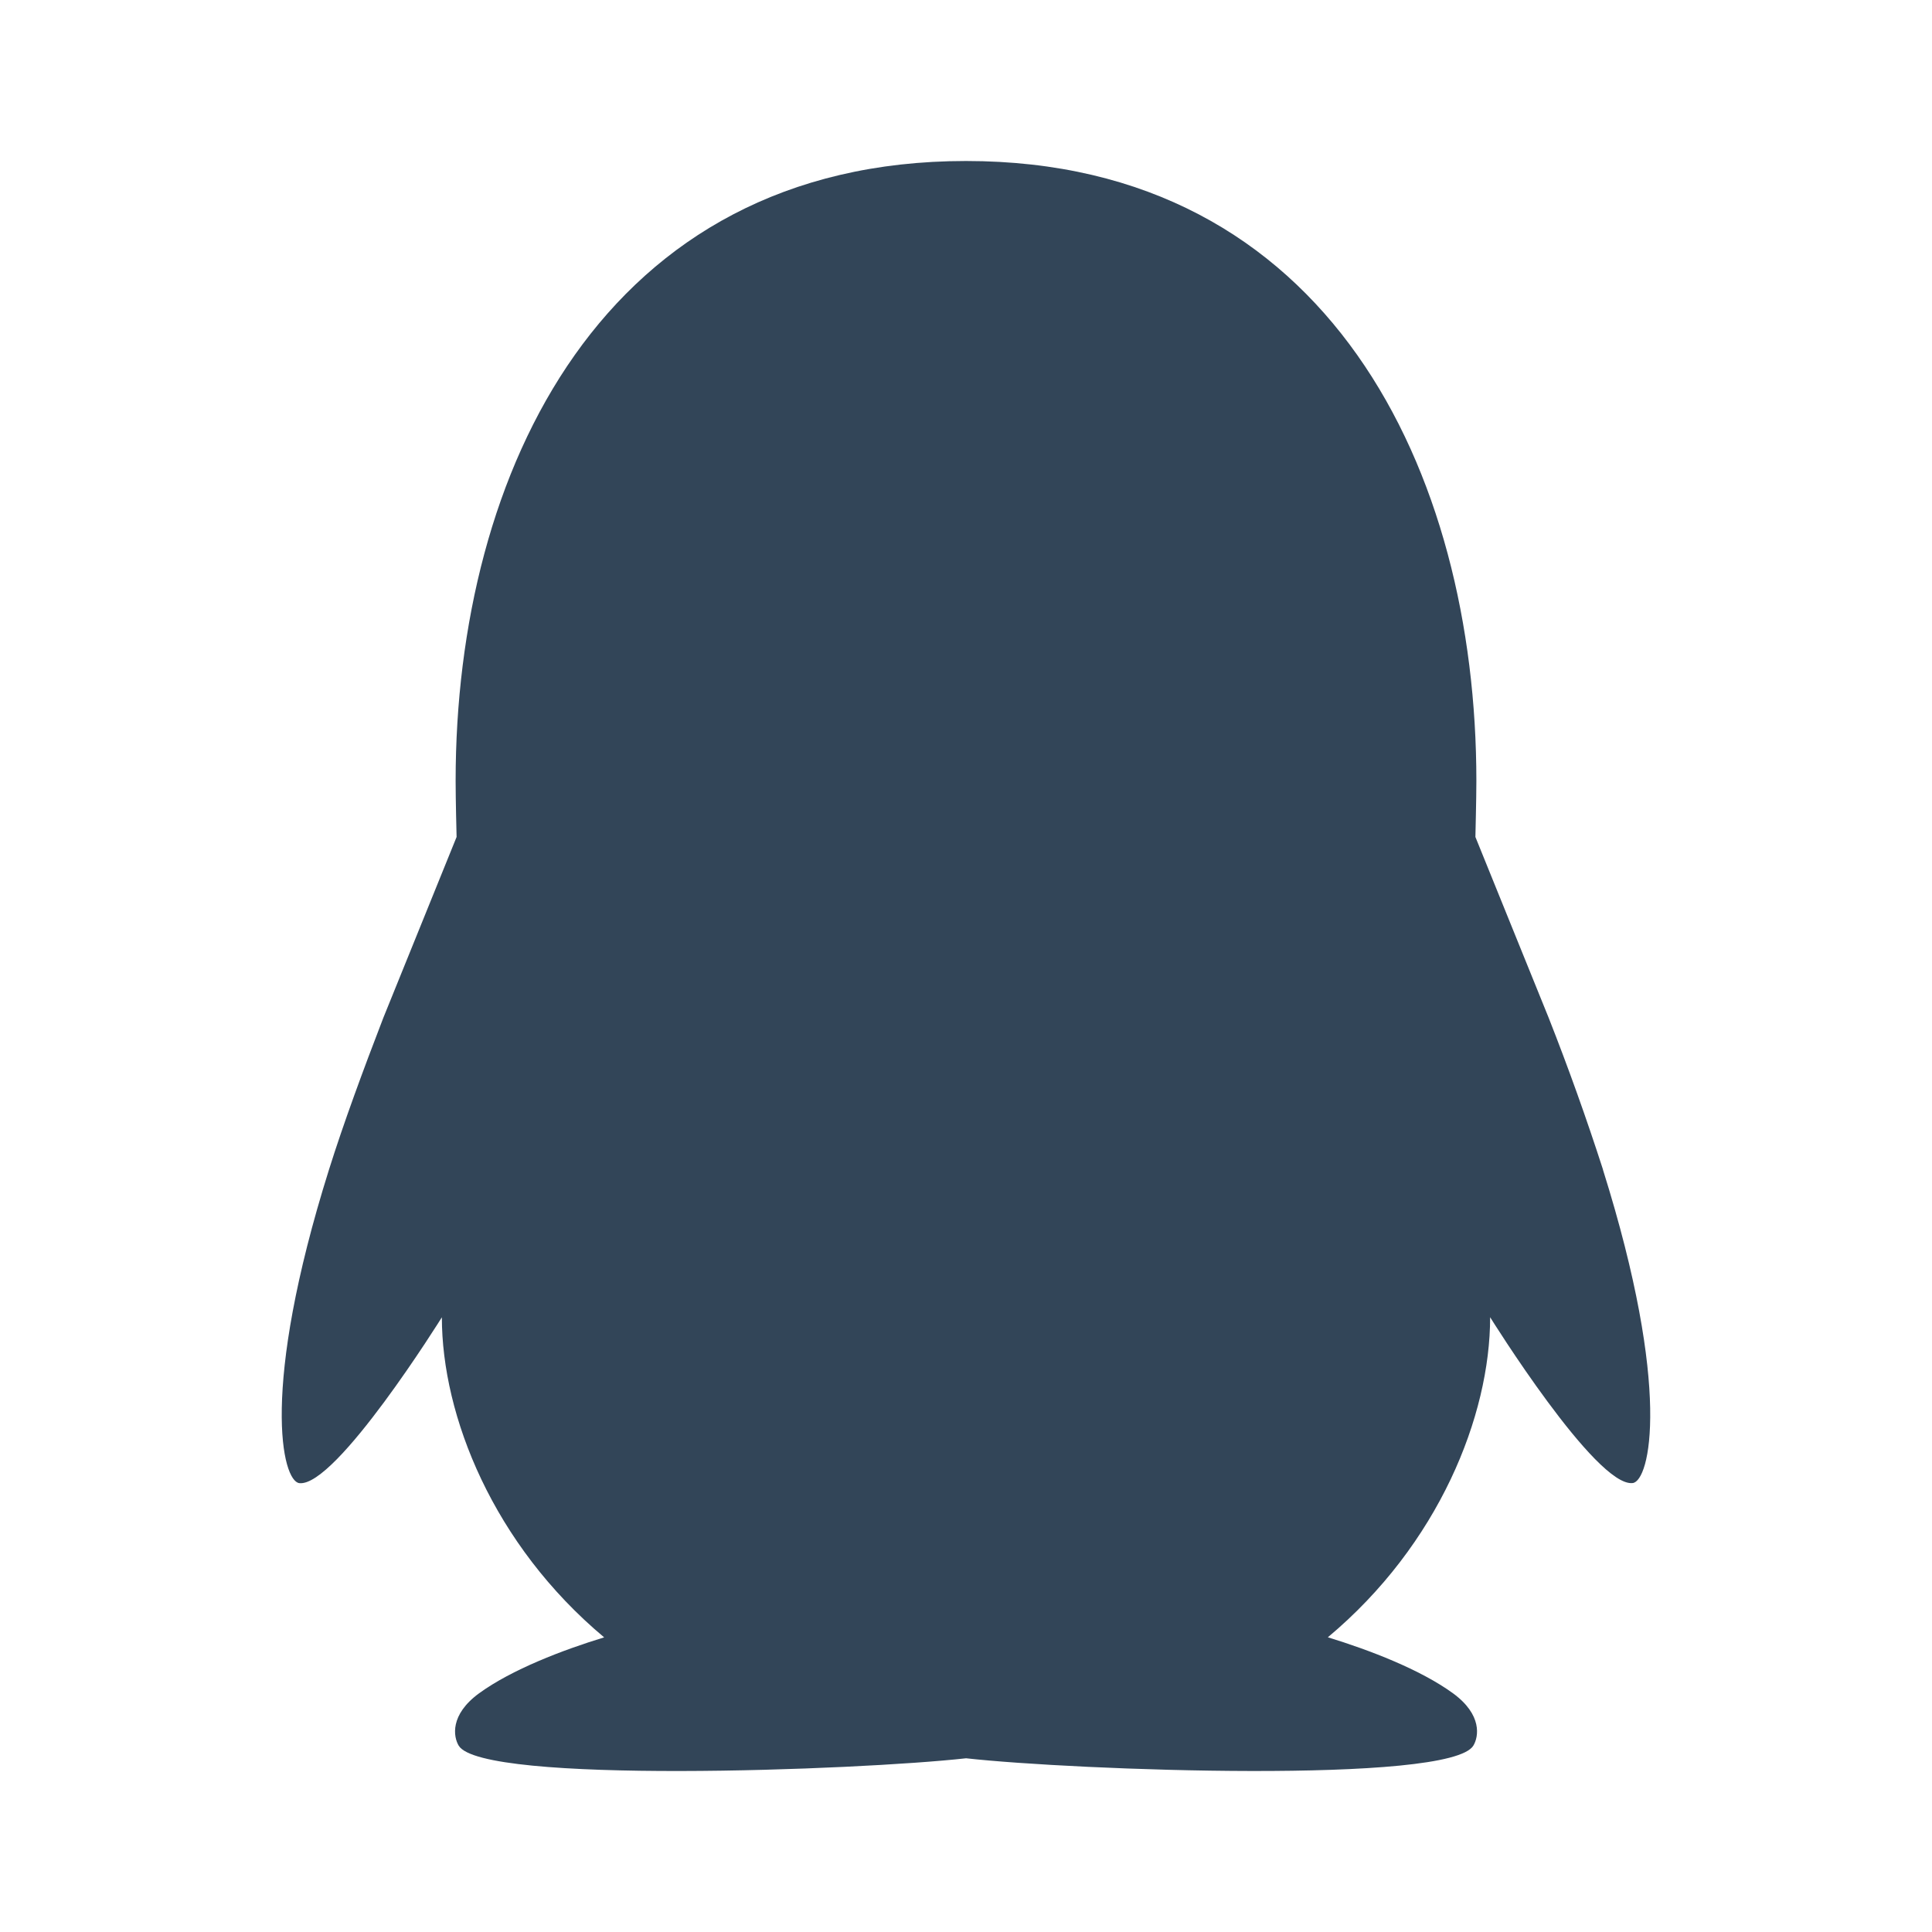 <svg width="48" height="48" viewBox="0 0 48 48" fill="none" xmlns="http://www.w3.org/2000/svg">
<path d="M39.826 29.058C39.416 27.787 38.966 26.529 38.476 25.286L36.656 20.794C36.656 20.742 36.68 19.858 36.68 19.402C36.68 11.72 33.014 4 24 4C14.986 4 11.32 11.72 11.32 19.4C11.32 19.858 11.342 20.742 11.344 20.794L9.524 25.286C9.028 26.572 8.534 27.91 8.174 29.058C6.454 34.532 7.012 36.798 7.436 36.848C8.346 36.956 10.978 32.728 10.978 32.728C10.978 35.176 12.252 38.372 15.01 40.68C13.98 40.994 12.716 41.478 11.902 42.07C11.172 42.604 11.264 43.15 11.396 43.37C11.974 44.332 21.306 43.984 24.002 43.684C26.696 43.984 36.03 44.332 36.606 43.368C36.738 43.148 36.83 42.604 36.1 42.07C35.286 41.478 34.022 40.994 32.99 40.678C35.748 38.372 37.022 35.176 37.022 32.726C37.022 32.726 39.654 36.956 40.564 36.846C40.988 36.796 41.544 34.532 39.824 29.058" fill="#324558"/>
</svg>
